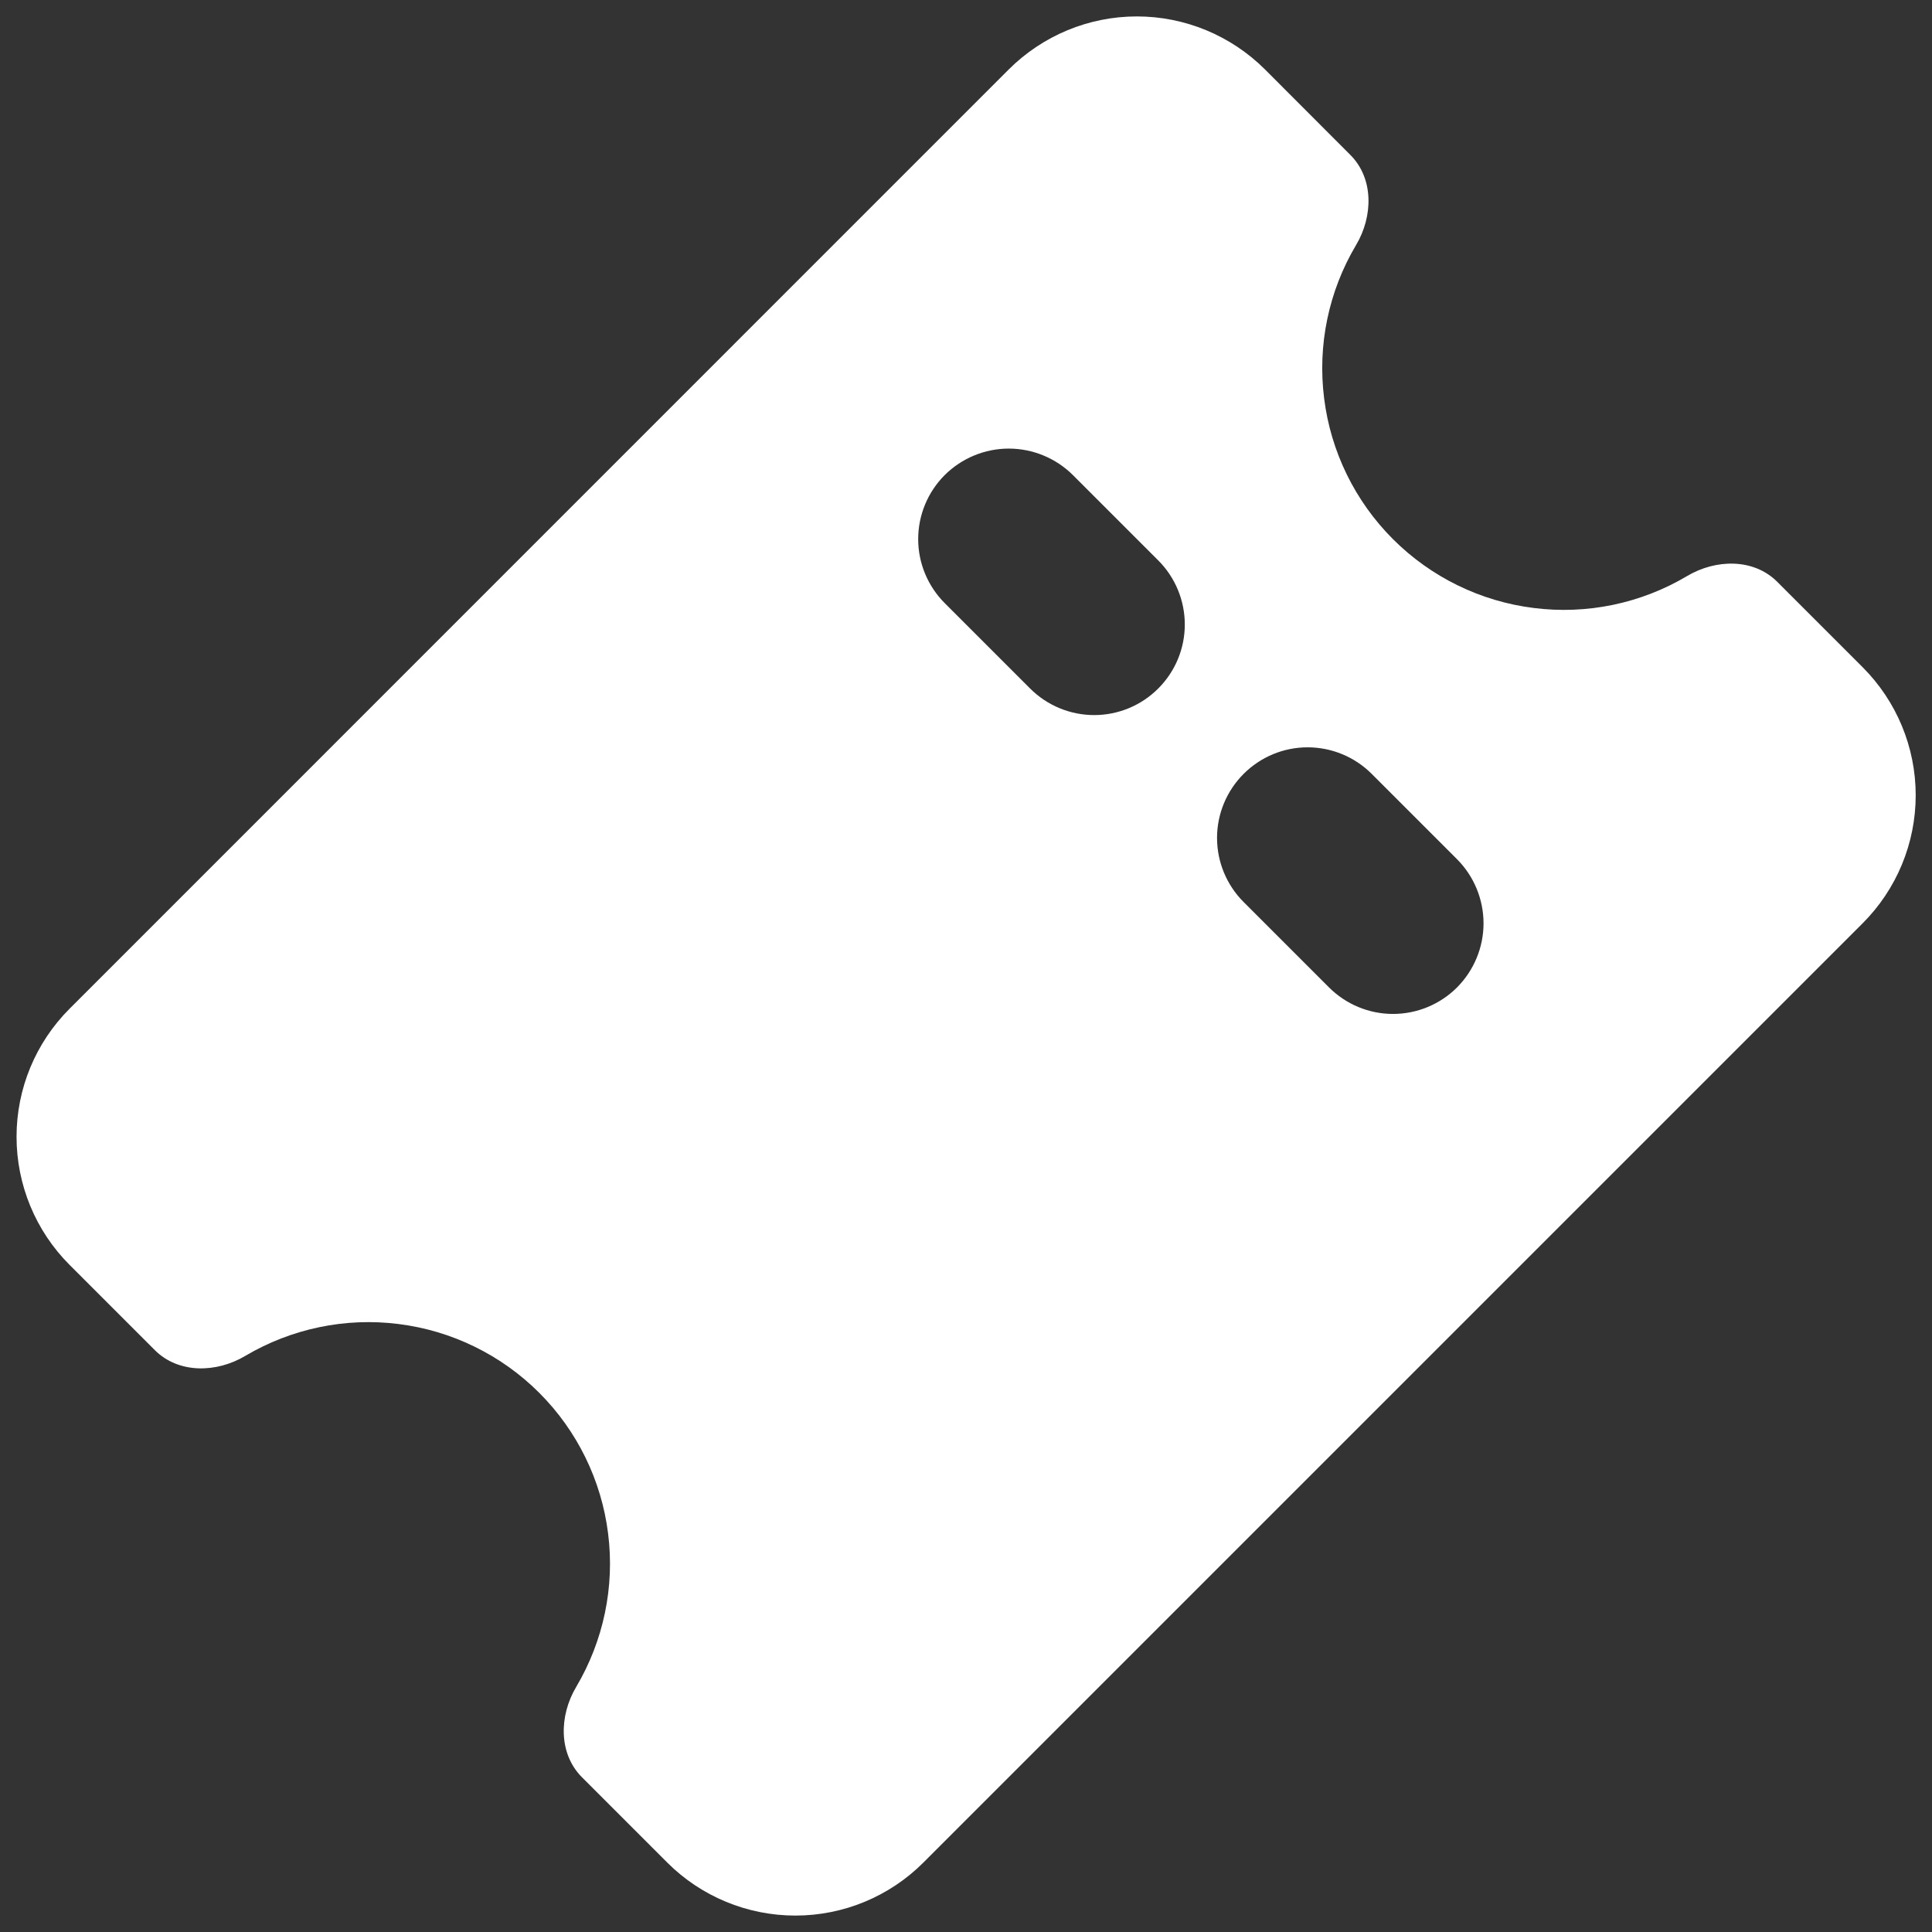 <svg width="16" height="16" viewBox="0 0 16 16" fill="none" xmlns="http://www.w3.org/2000/svg">
<rect x="0" y="0" width="16" height="16" fill="#333333" stroke="none"/>
<g clip-path="url(#clip0_572_5794)">
<path fill-rule="evenodd" clip-rule="evenodd" d="M0.576 10.475C0.295 10.194 0.137 9.812 0.137 9.414C0.137 9.016 0.295 8.635 0.576 8.354L8.354 0.575C8.636 0.294 9.017 0.136 9.415 0.136C9.813 0.136 10.194 0.294 10.476 0.575L11.183 1.283C11.378 1.478 11.372 1.792 11.23 2.03C11.003 2.412 10.91 2.859 10.966 3.3C11.021 3.741 11.222 4.151 11.536 4.465C11.85 4.779 12.26 4.98 12.701 5.035C13.142 5.091 13.589 4.998 13.971 4.771C14.209 4.629 14.523 4.623 14.718 4.818L15.425 5.525C15.707 5.807 15.865 6.188 15.865 6.586C15.865 6.984 15.707 7.365 15.425 7.647L7.647 15.425C7.366 15.706 6.985 15.864 6.587 15.864C6.189 15.864 5.807 15.706 5.526 15.425L4.819 14.718C4.624 14.522 4.63 14.208 4.772 13.97C4.998 13.588 5.092 13.141 5.036 12.7C4.981 12.259 4.78 11.849 4.466 11.535C4.152 11.221 3.742 11.02 3.301 10.965C2.86 10.909 2.413 11.003 2.031 11.229C1.793 11.371 1.479 11.377 1.283 11.182L0.576 10.475ZM7.824 4.995C7.683 4.854 7.604 4.663 7.604 4.465C7.604 4.266 7.683 4.075 7.824 3.934C7.965 3.794 8.156 3.715 8.354 3.715C8.553 3.715 8.744 3.794 8.885 3.934L9.592 4.641C9.733 4.782 9.812 4.973 9.812 5.172C9.812 5.371 9.733 5.561 9.592 5.702C9.451 5.843 9.26 5.922 9.062 5.922C8.863 5.922 8.672 5.843 8.531 5.702L7.824 4.995ZM10.299 6.409C10.158 6.55 10.079 6.741 10.079 6.939C10.079 7.138 10.158 7.329 10.299 7.47L11.006 8.177C11.147 8.318 11.338 8.397 11.536 8.397C11.735 8.397 11.926 8.318 12.067 8.177C12.207 8.036 12.286 7.845 12.286 7.647C12.286 7.448 12.207 7.257 12.067 7.116L11.36 6.409C11.219 6.268 11.028 6.189 10.829 6.189C10.63 6.189 10.44 6.268 10.299 6.409Z" fill="white"/>
</g>
<defs>
<clipPath id="clip0_572_5794">
<rect width="16" height="16" fill="white"/>
</clipPath>
</defs>
</svg>
